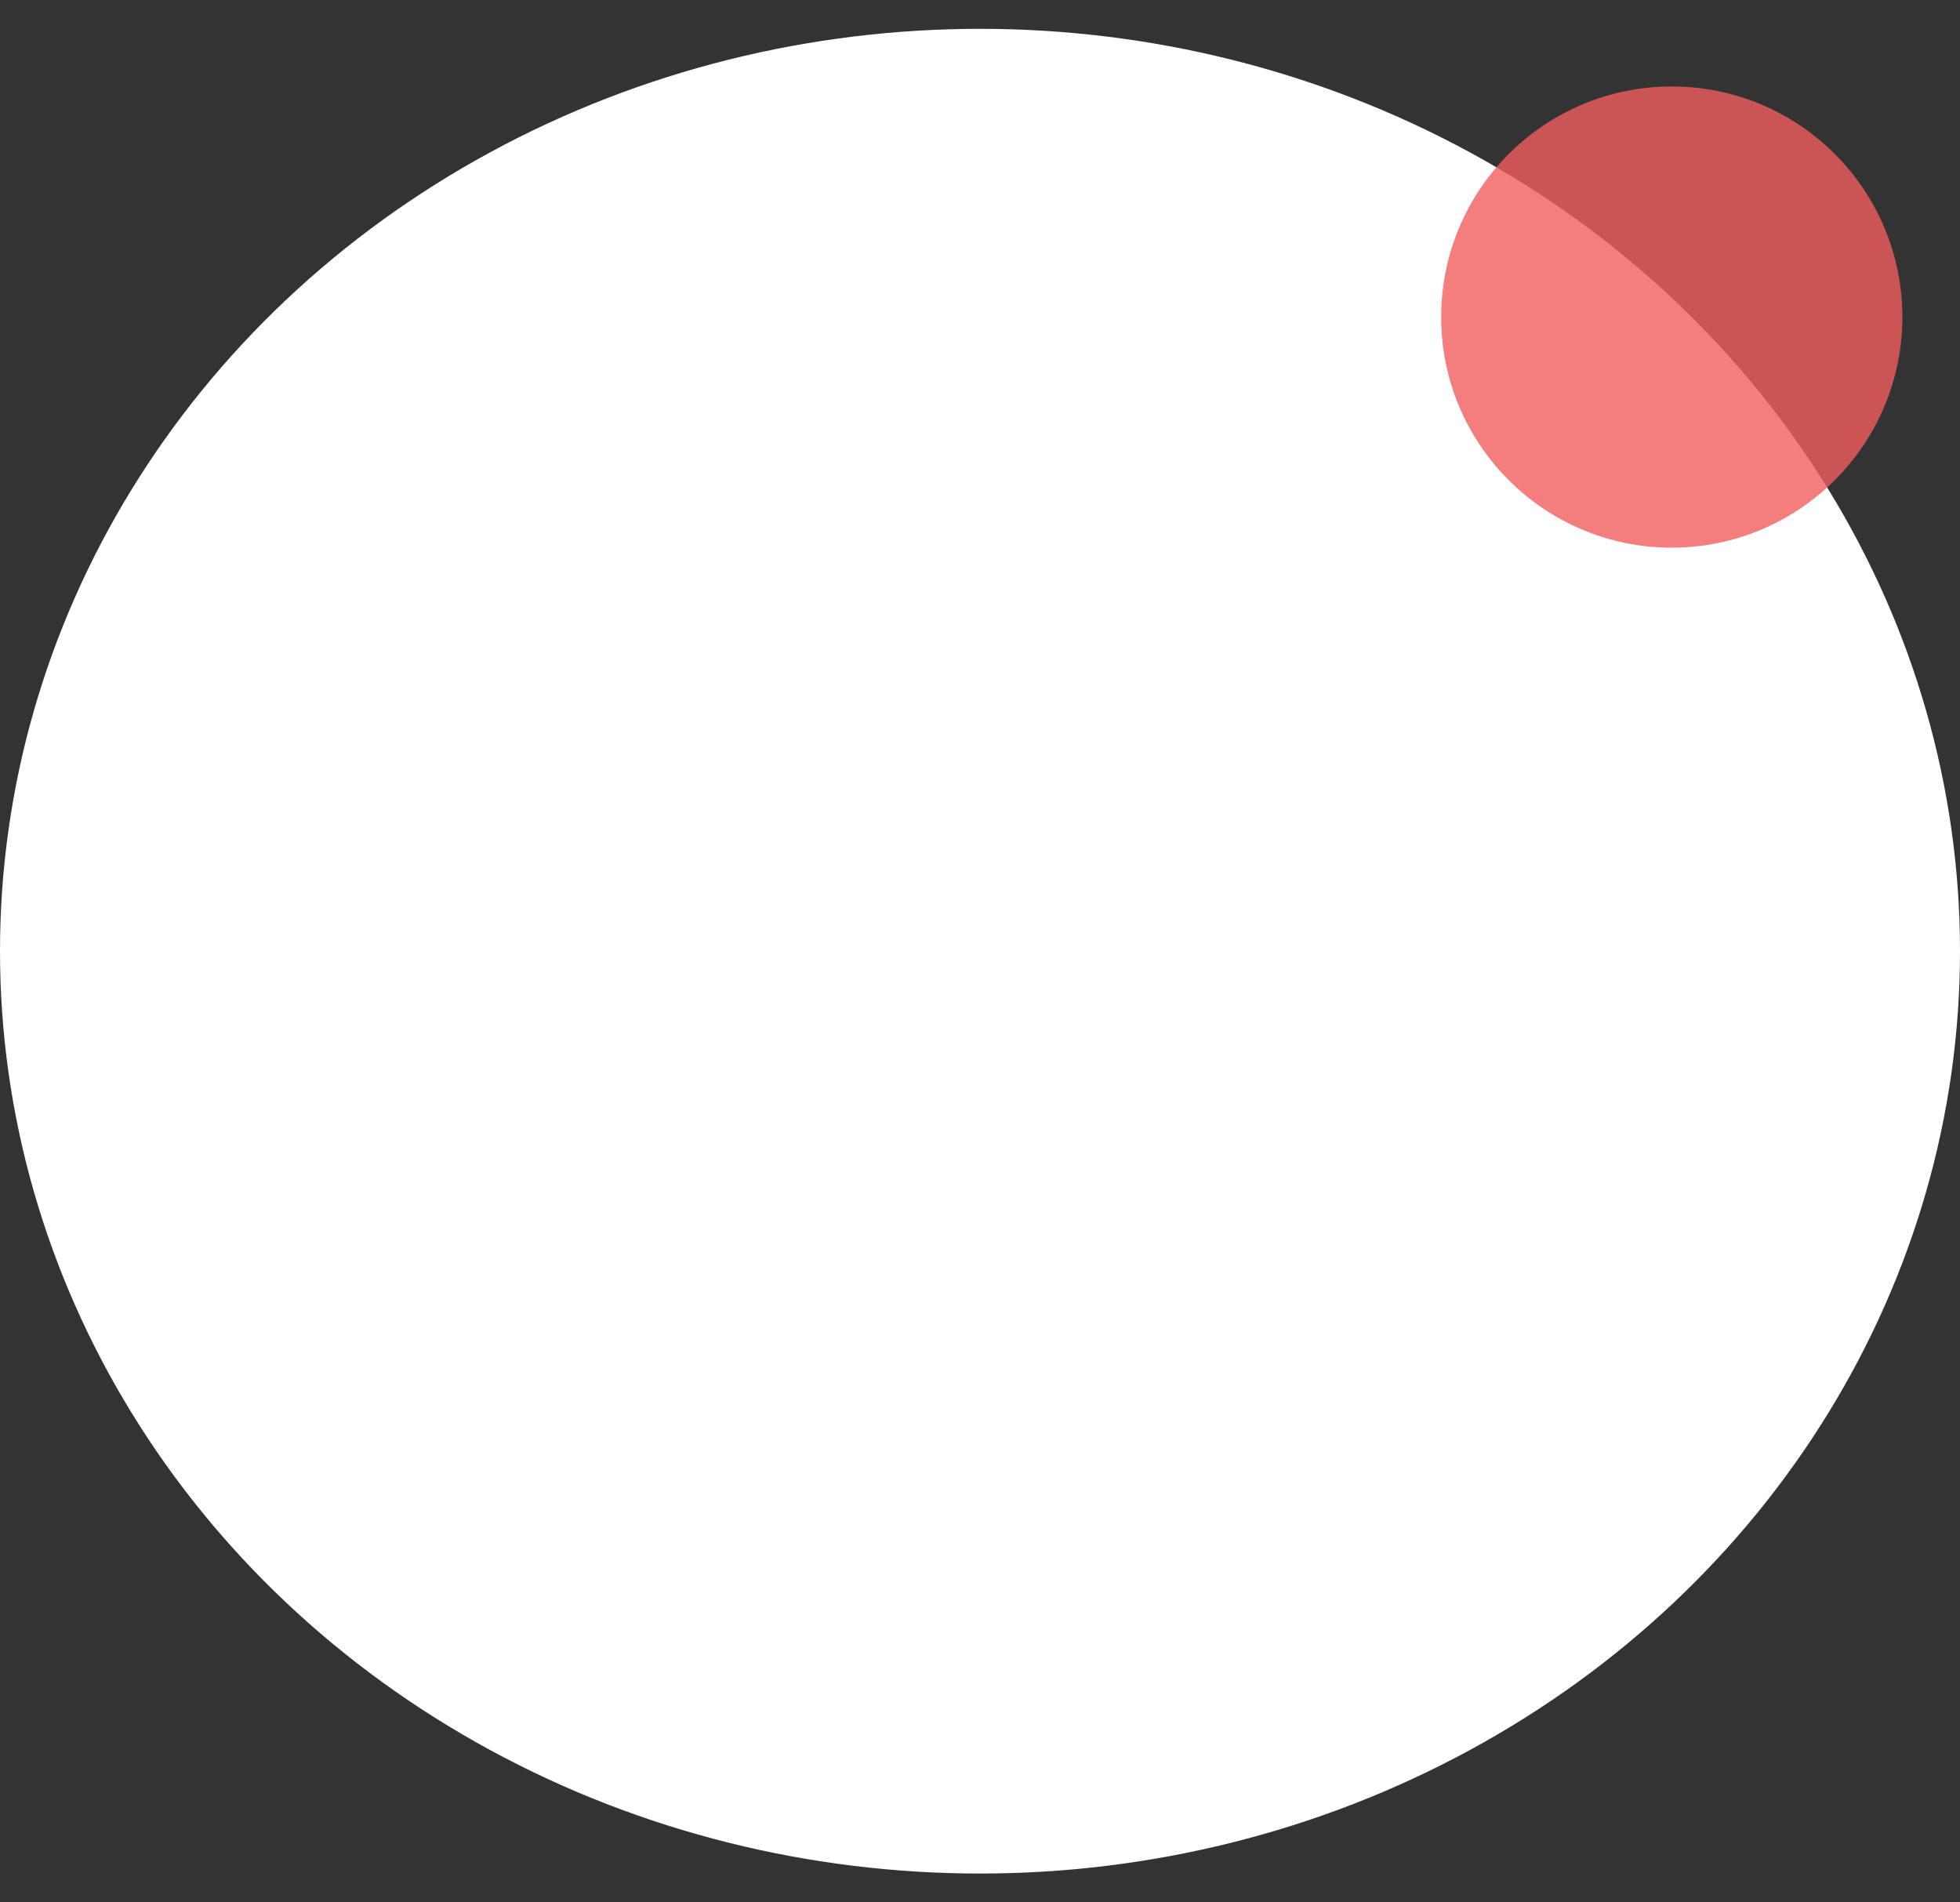 <svg width="34" height="33" viewBox="0 0 34 33" fill="none" xmlns="http://www.w3.org/2000/svg">
<rect x="0" y="0" width="34" height="33" fill="#333333" stroke="none"/>
<g id="Group 116">
<ellipse id="Ellipse 56" cx="17" cy="16.5" rx="17" ry="16" fill="white"/>
<circle id="Ellipse 57" cx="29" cy="5.5" r="4" fill="#F15D5D" fill-opacity="0.8"/>
</g>
</svg>
